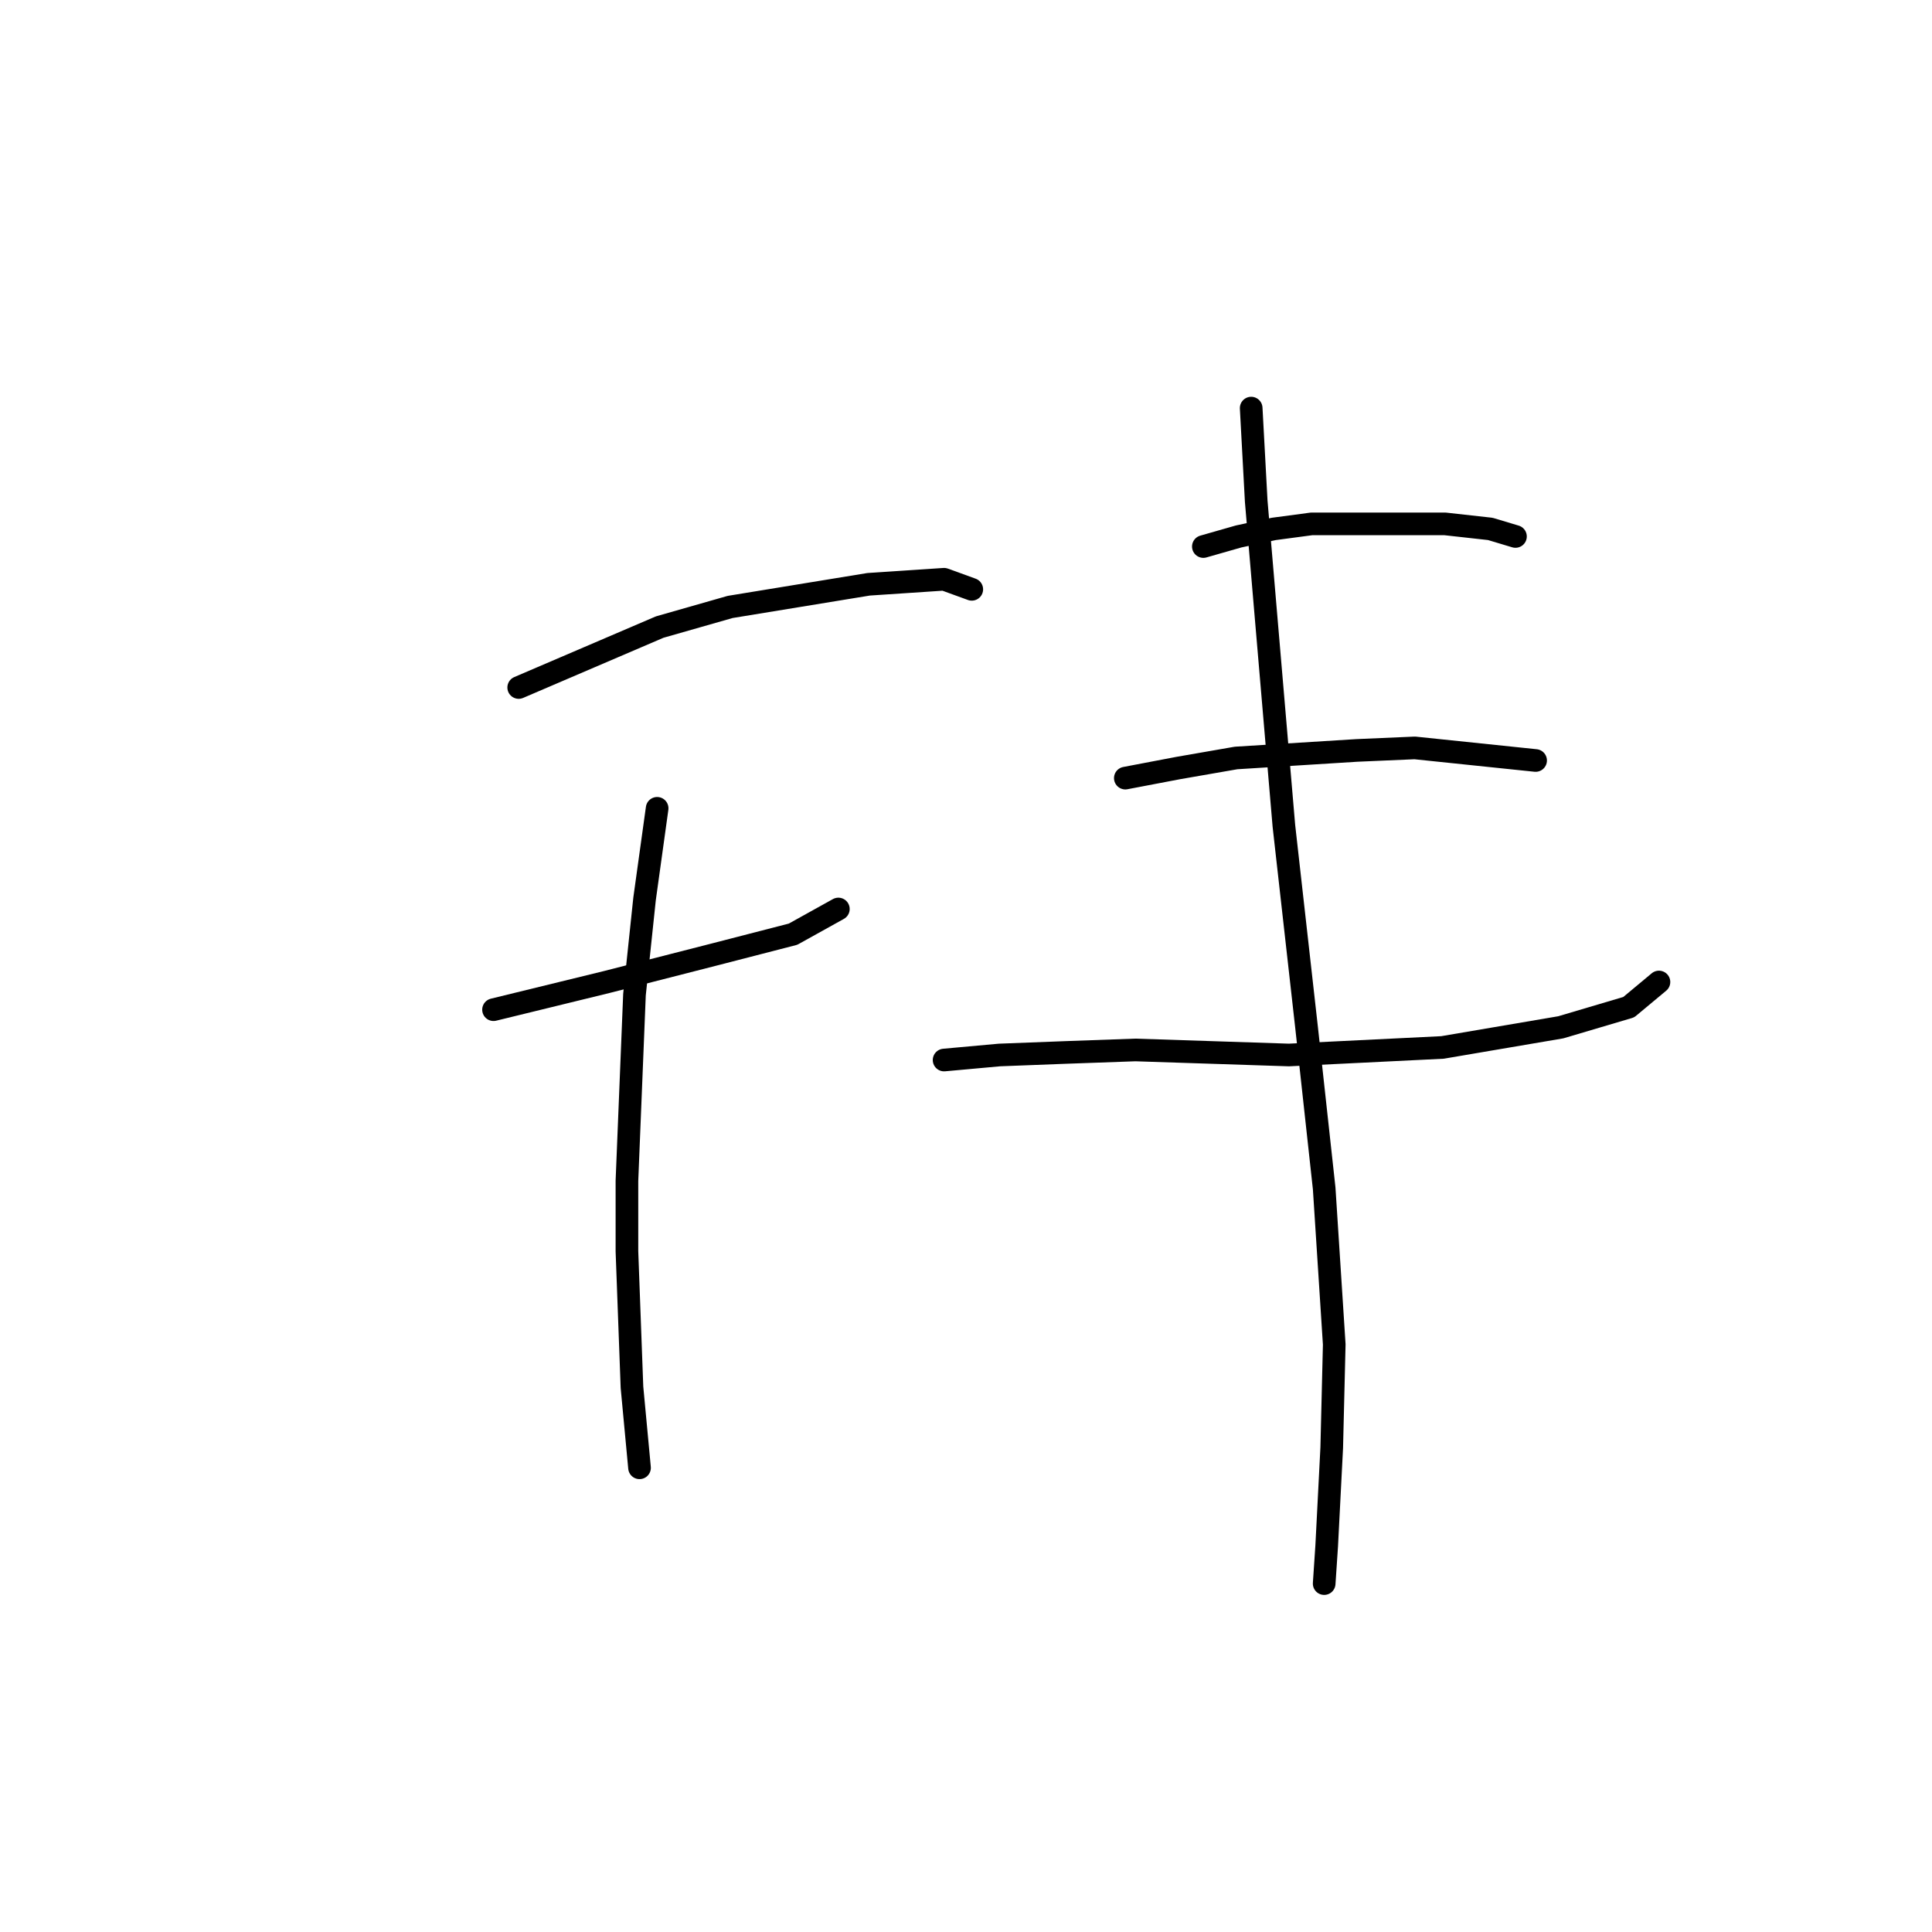 <?xml version="1.0" standalone="no"?>
    <svg width="256" height="256" xmlns="http://www.w3.org/2000/svg" version="1.1">
    <polyline stroke="black" stroke-width="3" stroke-linecap="round" fill="transparent" stroke-linejoin="round" points="68.73 91.097 78.069 87.094 87.408 83.092 96.747 80.424 115.091 77.422 125.097 76.755 128.766 78.089 128.766 78.089 " />
        <polyline stroke="black" stroke-width="3" stroke-linecap="round" fill="transparent" stroke-linejoin="round" points="65.395 133.789 80.404 130.12 94.745 126.451 105.085 123.783 111.088 120.448 111.088 120.448 " />
        <polyline stroke="black" stroke-width="3" stroke-linecap="round" fill="transparent" stroke-linejoin="round" points="87.074 107.106 85.407 119.113 84.072 131.788 83.072 156.469 83.072 165.808 83.739 183.818 84.74 194.491 84.74 194.491 " />
        <polyline stroke="black" stroke-width="3" stroke-linecap="round" fill="transparent" stroke-linejoin="round" points="159.451 72.419 164.12 71.085 168.789 70.084 173.792 69.417 183.131 69.417 191.469 69.417 197.473 70.084 200.808 71.085 200.808 71.085 " />
        <polyline stroke="black" stroke-width="3" stroke-linecap="round" fill="transparent" stroke-linejoin="round" points="149.111 103.104 156.115 101.77 163.786 100.436 179.796 99.435 187.467 99.102 203.477 100.769 203.477 100.769 " />
        <polyline stroke="black" stroke-width="3" stroke-linecap="round" fill="transparent" stroke-linejoin="round" points="125.097 140.459 132.435 139.792 141.106 139.459 150.445 139.125 170.791 139.792 191.136 138.792 206.812 136.123 215.817 133.455 219.82 130.12 219.82 130.12 " />
        <polyline stroke="black" stroke-width="3" stroke-linecap="round" fill="transparent" stroke-linejoin="round" points="165.788 54.075 166.455 66.415 167.789 82.091 170.123 109.441 173.125 136.123 175.46 157.469 176.794 178.148 176.461 191.823 175.794 204.831 175.46 209.834 175.46 209.834 " />
        </svg>